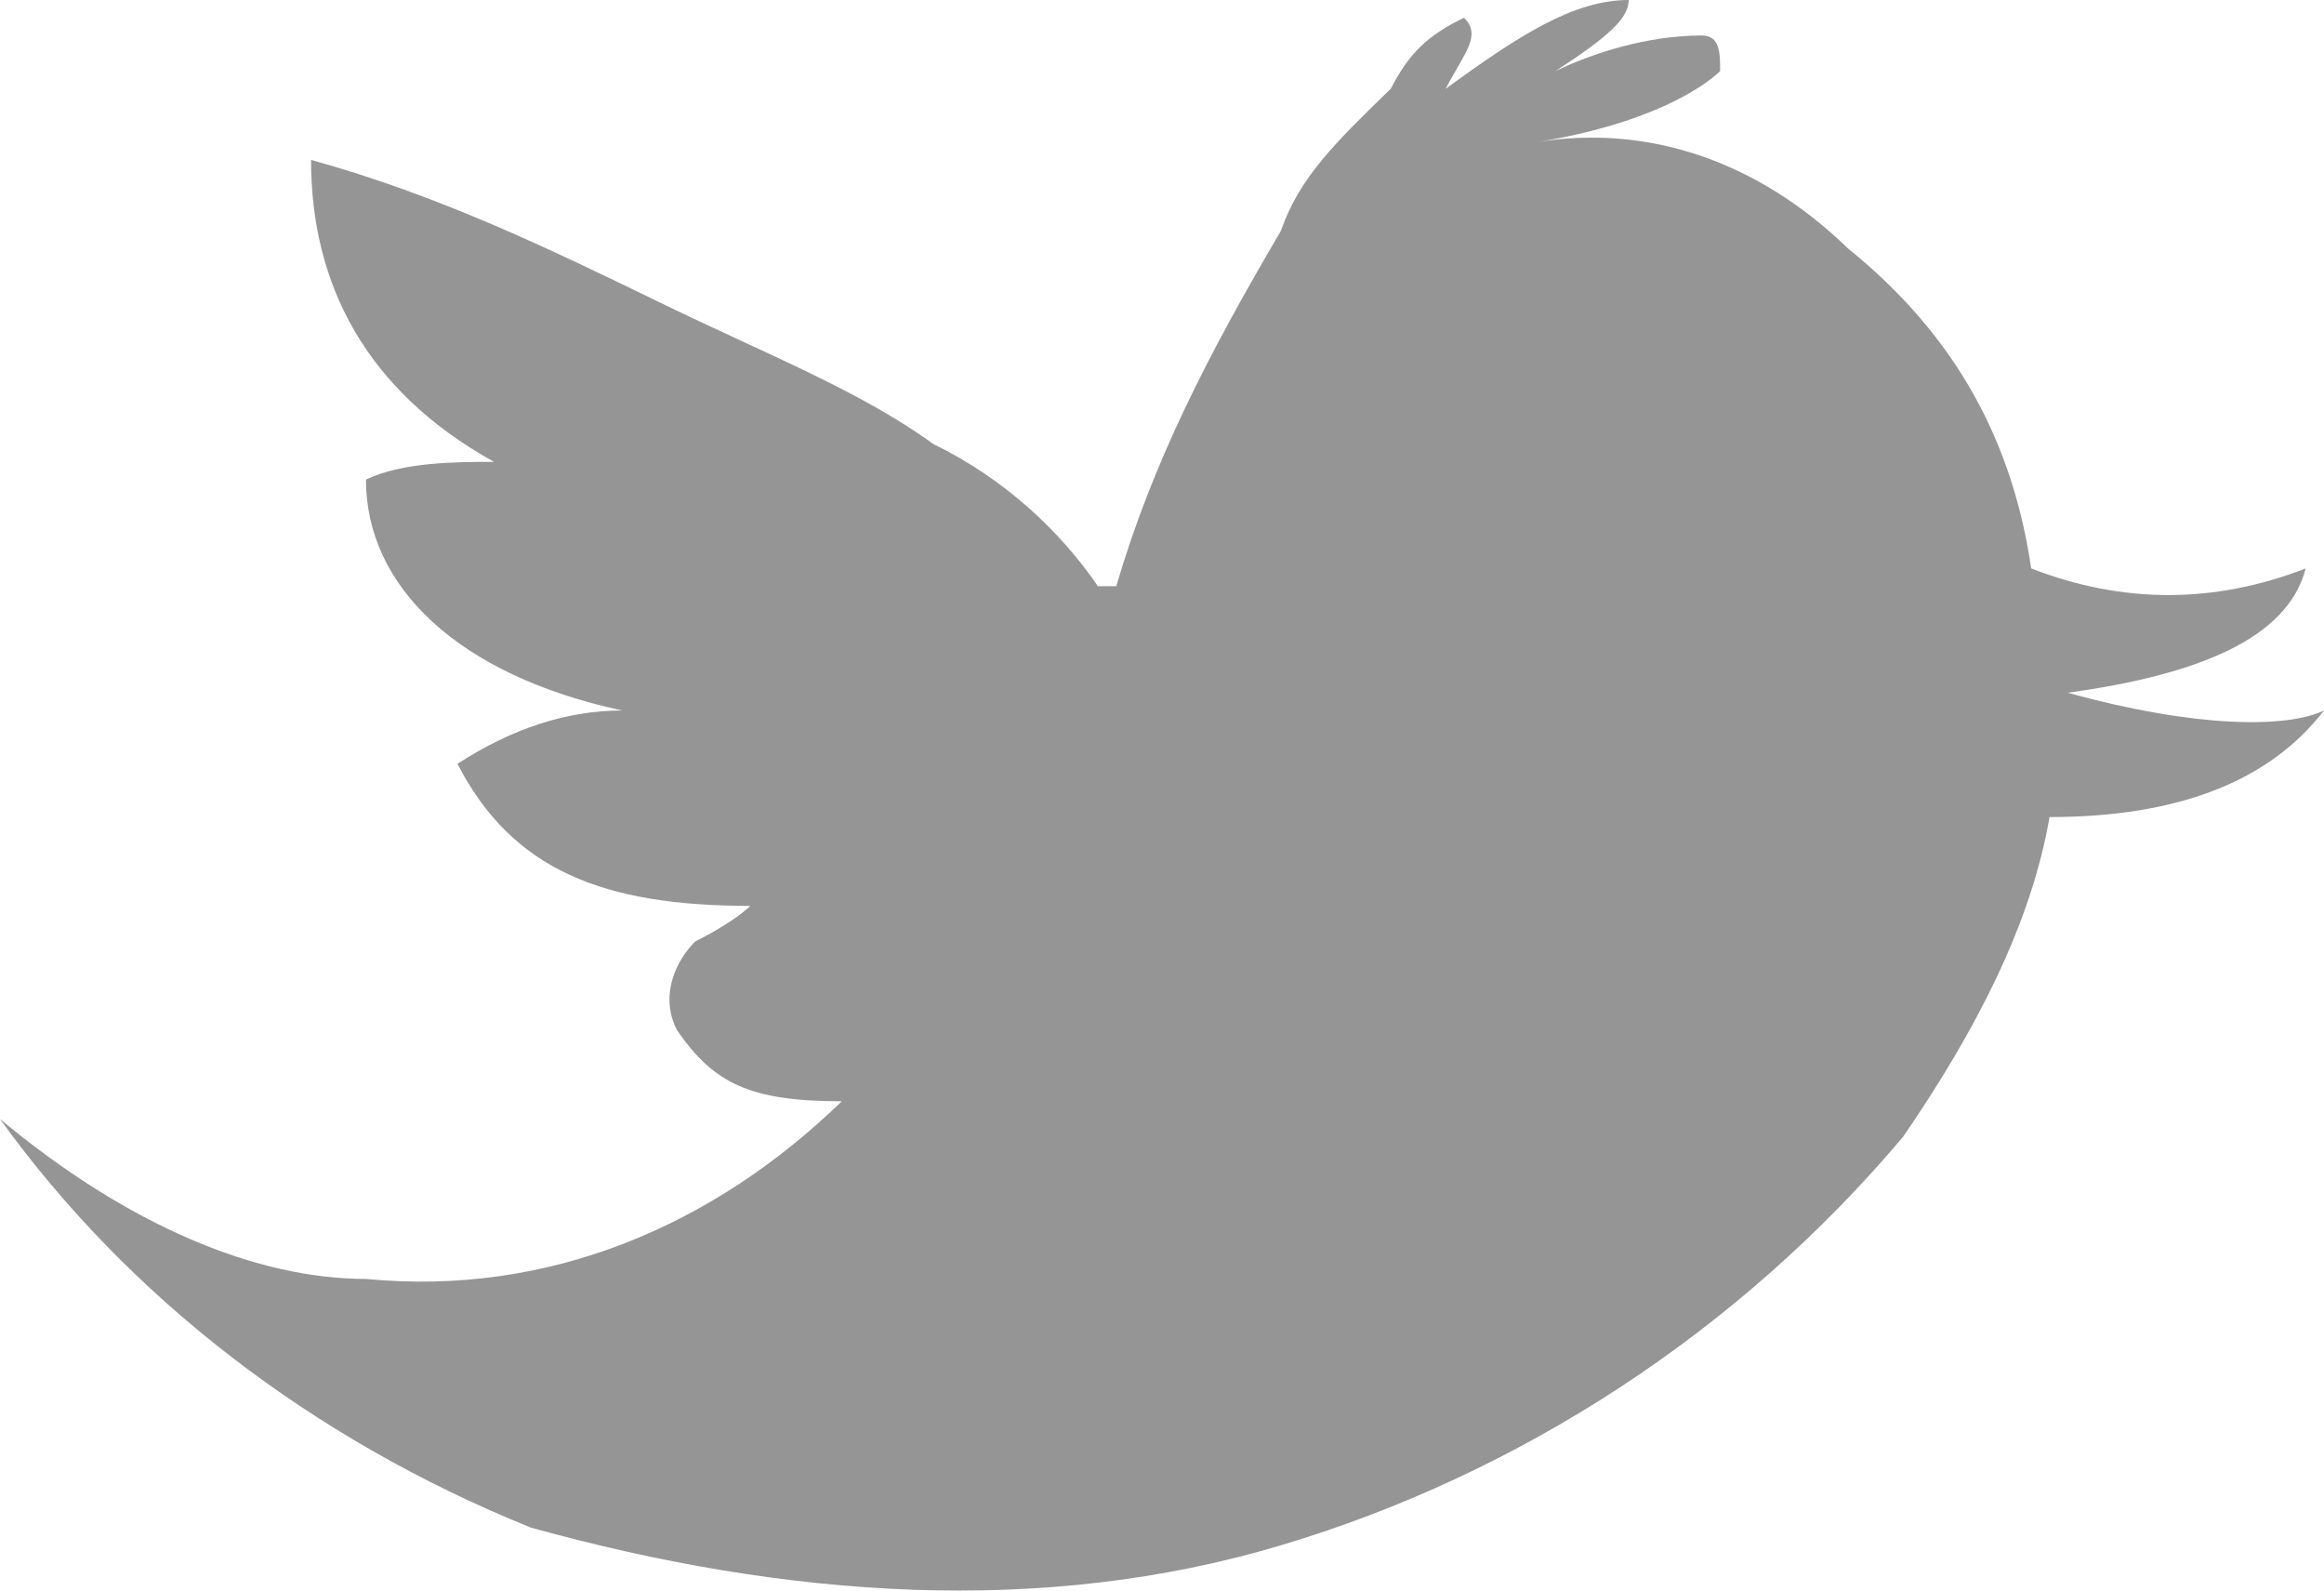 <svg class="svg svg--twitter" viewBox="0 0 19 13" xmlns="http://www.w3.org/2000/svg"><path d="M48.11,3.032 C48.11,3.032 48.11,2.887 48.11,3.032 C47.362,2.307 46.465,2.016 45.567,2.161 L45.567,2.161 L45.567,2.161 C46.465,2.016 46.913,1.726 47.063,1.581 C47.063,1.436 47.063,1.29 46.913,1.29 C46.465,1.29 46.016,1.436 45.717,1.581 C46.165,1.29 46.315,1.145 46.315,1 C45.866,1 45.417,1.29 44.819,1.726 C44.969,1.436 45.118,1.29 44.969,1.145 C44.669,1.29 44.52,1.436 44.37,1.726 C43.921,2.161 43.622,2.452 43.472,2.887 L43.472,2.887 C42.874,3.904 42.425,4.775 42.126,5.791 L41.976,5.791 C41.677,5.355 41.228,4.92 40.63,4.629 C40.031,4.194 39.283,3.904 38.386,3.468 C37.488,3.032 36.591,2.597 35.543,2.307 C35.543,3.323 35.992,4.194 37.039,4.775 L37.039,4.775 C36.74,4.775 36.291,4.775 35.992,4.92 C35.992,5.791 36.74,6.517 38.087,6.807 L38.087,6.807 C37.638,6.807 37.189,6.952 36.74,7.243 C37.189,8.114 37.937,8.404 39.134,8.404 C38.984,8.549 38.685,8.694 38.685,8.694 C38.535,8.84 38.386,9.13 38.535,9.42 C38.835,9.856 39.134,10.001 39.882,10.001 L39.882,10.001 L39.882,10.001 C38.835,11.017 37.488,11.598 35.992,11.453 L35.992,11.453 C35.094,11.453 34.047,11.017 33,10.146 C34.047,11.598 35.543,12.759 37.339,13.485 C39.433,14.066 41.528,14.211 43.472,13.63 L43.472,13.63 C45.417,13.05 47.213,11.888 48.559,10.291 C49.157,9.42 49.606,8.549 49.756,7.678 C50.803,7.678 51.551,7.388 52,6.807 L52,6.807 C51.701,6.952 50.953,6.952 49.906,6.662 L49.906,6.662 L49.906,6.662 C50.953,6.517 51.701,6.226 51.85,5.646 C51.102,5.936 50.354,5.936 49.606,5.646 C49.457,4.629 49.008,3.758 48.11,3.032 L48.11,3.032 Z" transform="translate(-33 -1)" fill="#969595" fill-rule="evenodd"/></svg>